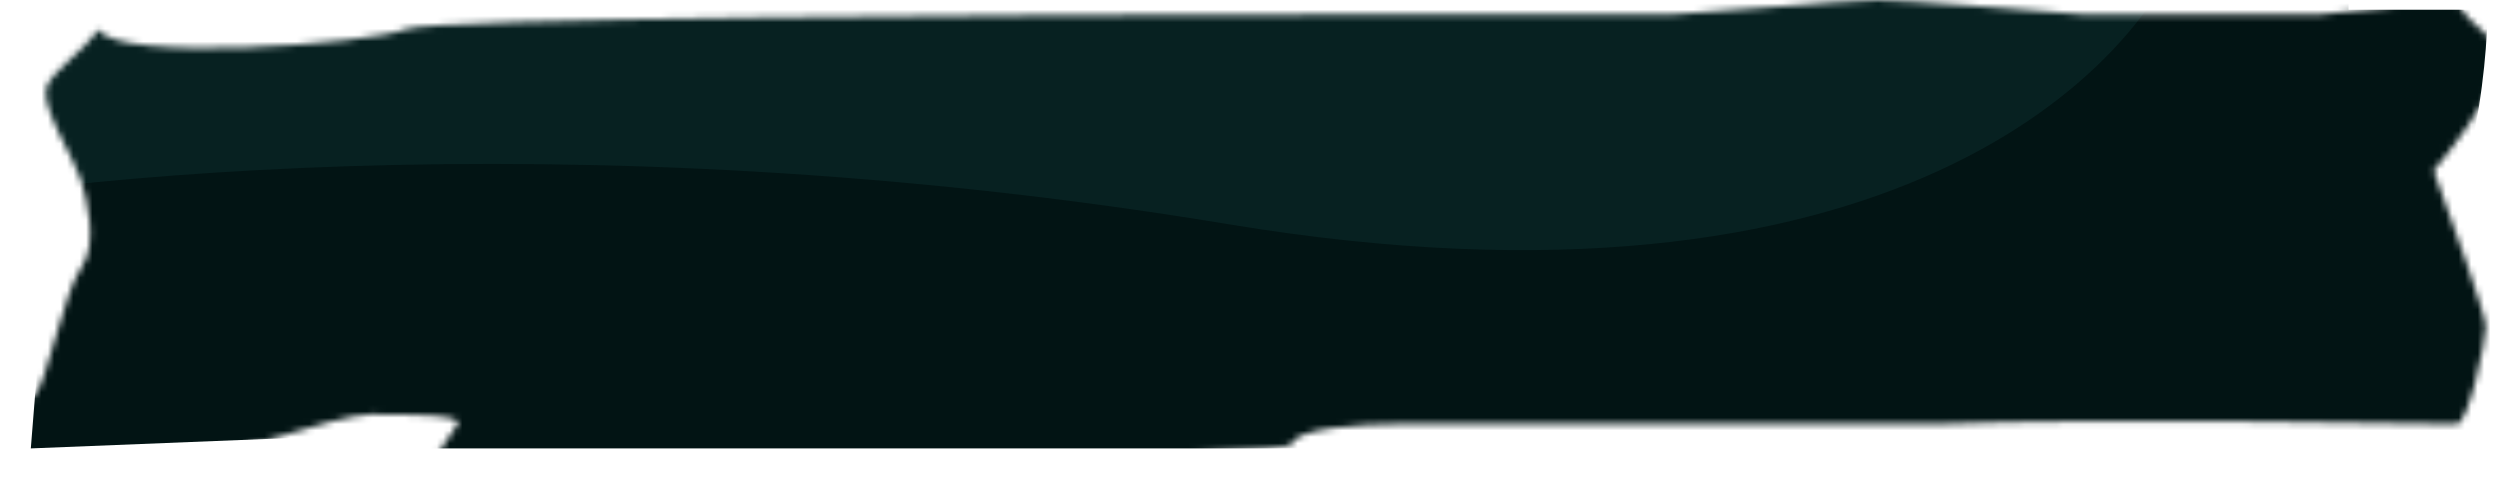 <svg xmlns="http://www.w3.org/2000/svg" width="392" height="77" fill="none"><mask id="a" width="392" height="77" x="0" y="0" maskUnits="userSpaceOnUse" style="mask-type:alpha"><path fill="#D9D9D9" d="M7.268 13.756c.727-2.445 5.755-5.604 8.177-9.17 2.726 5.349 42.702 2.292 48.153 0C67.96 2.75 161.116 2.292 207.15 2.292h54.513c2.725 0 28.165-2.293 32.707-2.293 3.635 0 23.32 1.528 32.708 2.293h36.342L385.224 0c1.514 4.585 8.54 5.961 6.36 11.463-2.181 5.503-7.571 12.483-9.994 15.285 2.726 7.388 8.177 22.621 8.177 24.455 0 2.293-2.726 15.285-4.543 15.285-1.454 0-55.421-1.019-81.769 0H218.96c-5.149 0-15.627.612-16.354 3.057-.727 2.446-89.946 2.547-134.465 2.293.909-1.274 2.907-4.127 3.634-5.35.909-1.528-8.177-1.528-13.628-1.528-5.451 0-26.348 7.642-39.067 10.699C8.904 78.104 2.12 72.602 0 69.545c1.211-2.038 3.998-6.42 5.451-7.642 1.817-1.529 4.543-16.05 7.269-19.87 2.725-3.821.908-10.7 0-13.756-.909-3.057-6.36-11.464-5.452-14.52Z"/></mask><g mask="url(#a)"><path fill="#021414" d="M2.106 17.577C.29 16.05 7.557 3.057 7.557 1.528h29.074c7.268.51 22.532 1.223 25.44 0C64.977.305 267.401-1.529 368.25-2.293v3.821h21.805c0 3.567-.545 12.992-2.726 22.163-2.18 9.17 4.543 21.144 8.177 25.984-2.18 4.28-2.725 16.558-2.725 22.163l-143.551-1.529H59.345l2.725-2.293L4.832 70.31C5.74 59.1 7.557 36.072 7.557 33.626c0-3.057-3.634-14.52-5.45-16.049Z"/><path fill="#072121" d="M192.605 35.155c103.211 17.12 143.551-23.946 150.819-46.618L-10.909-3.82-29.08 35.155c30.89-7.133 118.474-17.119 221.685 0Z"/></g></svg>